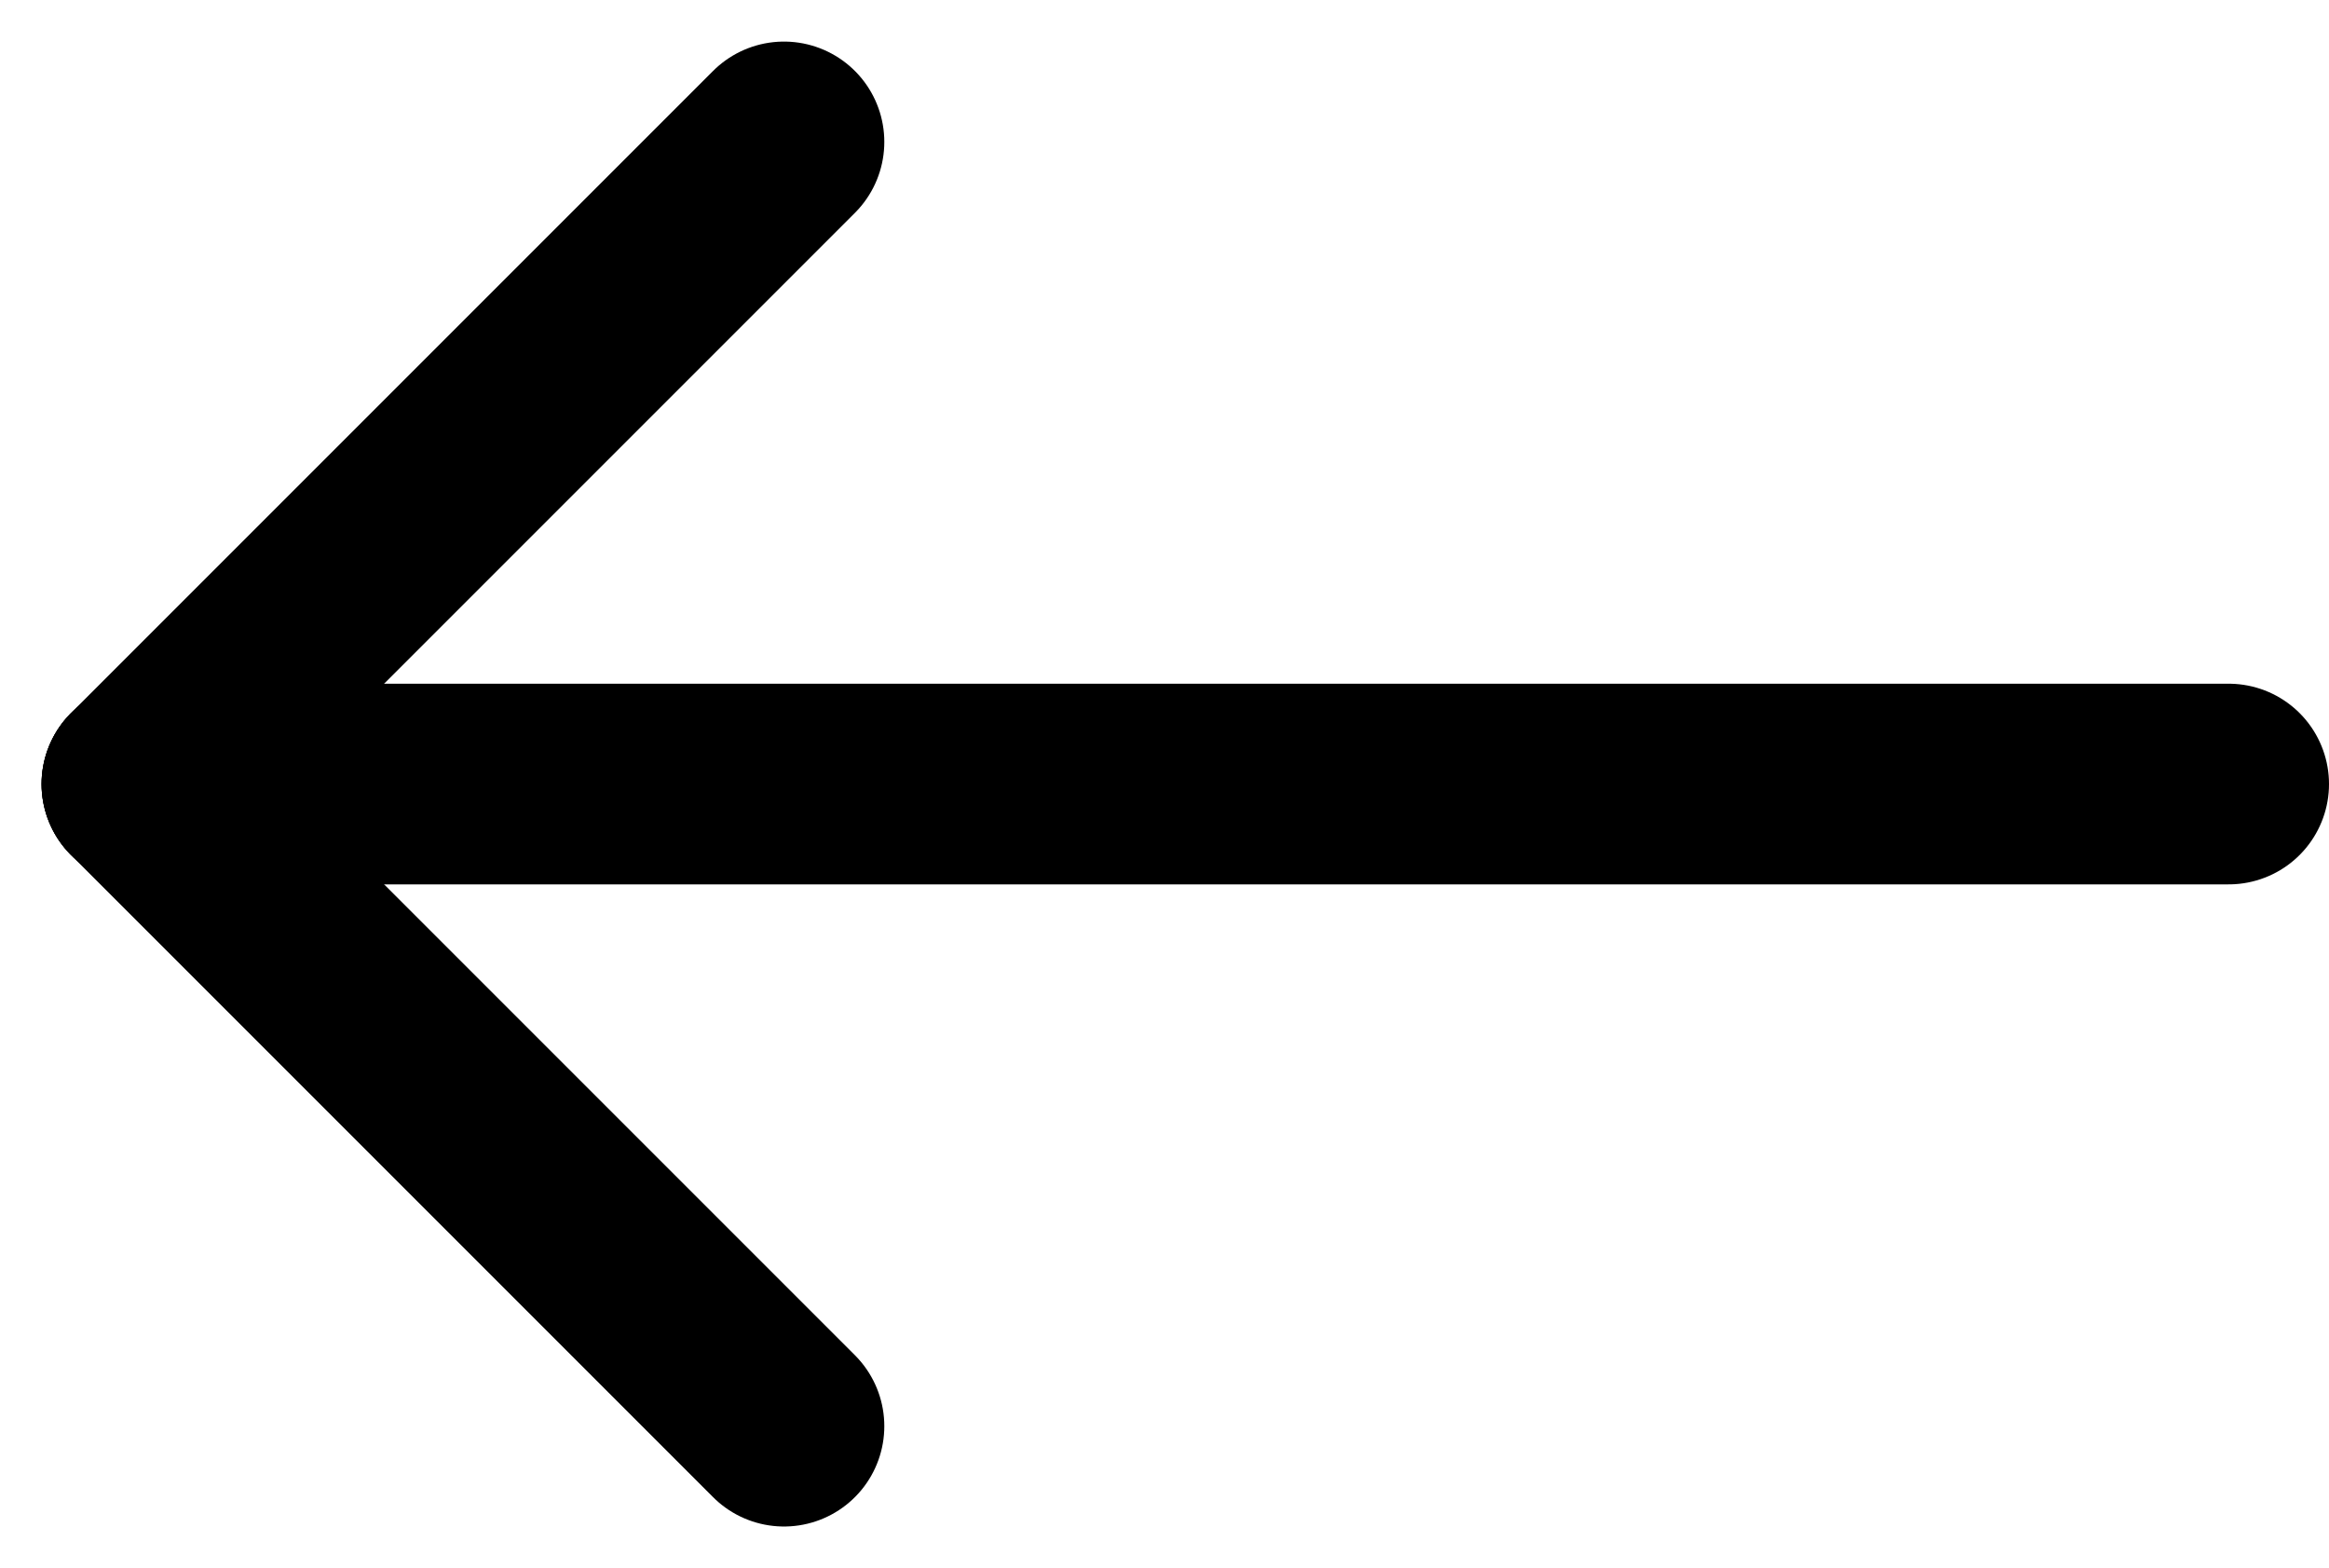 <svg xmlns="http://www.w3.org/2000/svg" width="29.018" height="19.535" viewBox="0 0 29.018 19.535">
  <g id="left-slider-comment" transform="translate(-401.732 -4653.732)">
    <line id="Line_23" data-name="Line 23" x1="26" transform="translate(403.5 4663.5)" fill="none" stroke="#000" stroke-linecap="round" stroke-width="2.5"/>
    <line id="Line_24" data-name="Line 24" x1="8" y2="8" transform="translate(403.5 4655.5)" fill="none" stroke="#000" stroke-linecap="round" stroke-width="2.5"/>
    <line id="Line_25" data-name="Line 25" x1="8" y1="8" transform="translate(403.5 4663.5)" fill="none" stroke="#000" stroke-linecap="round" stroke-width="2.5"/>
  </g>
</svg>
